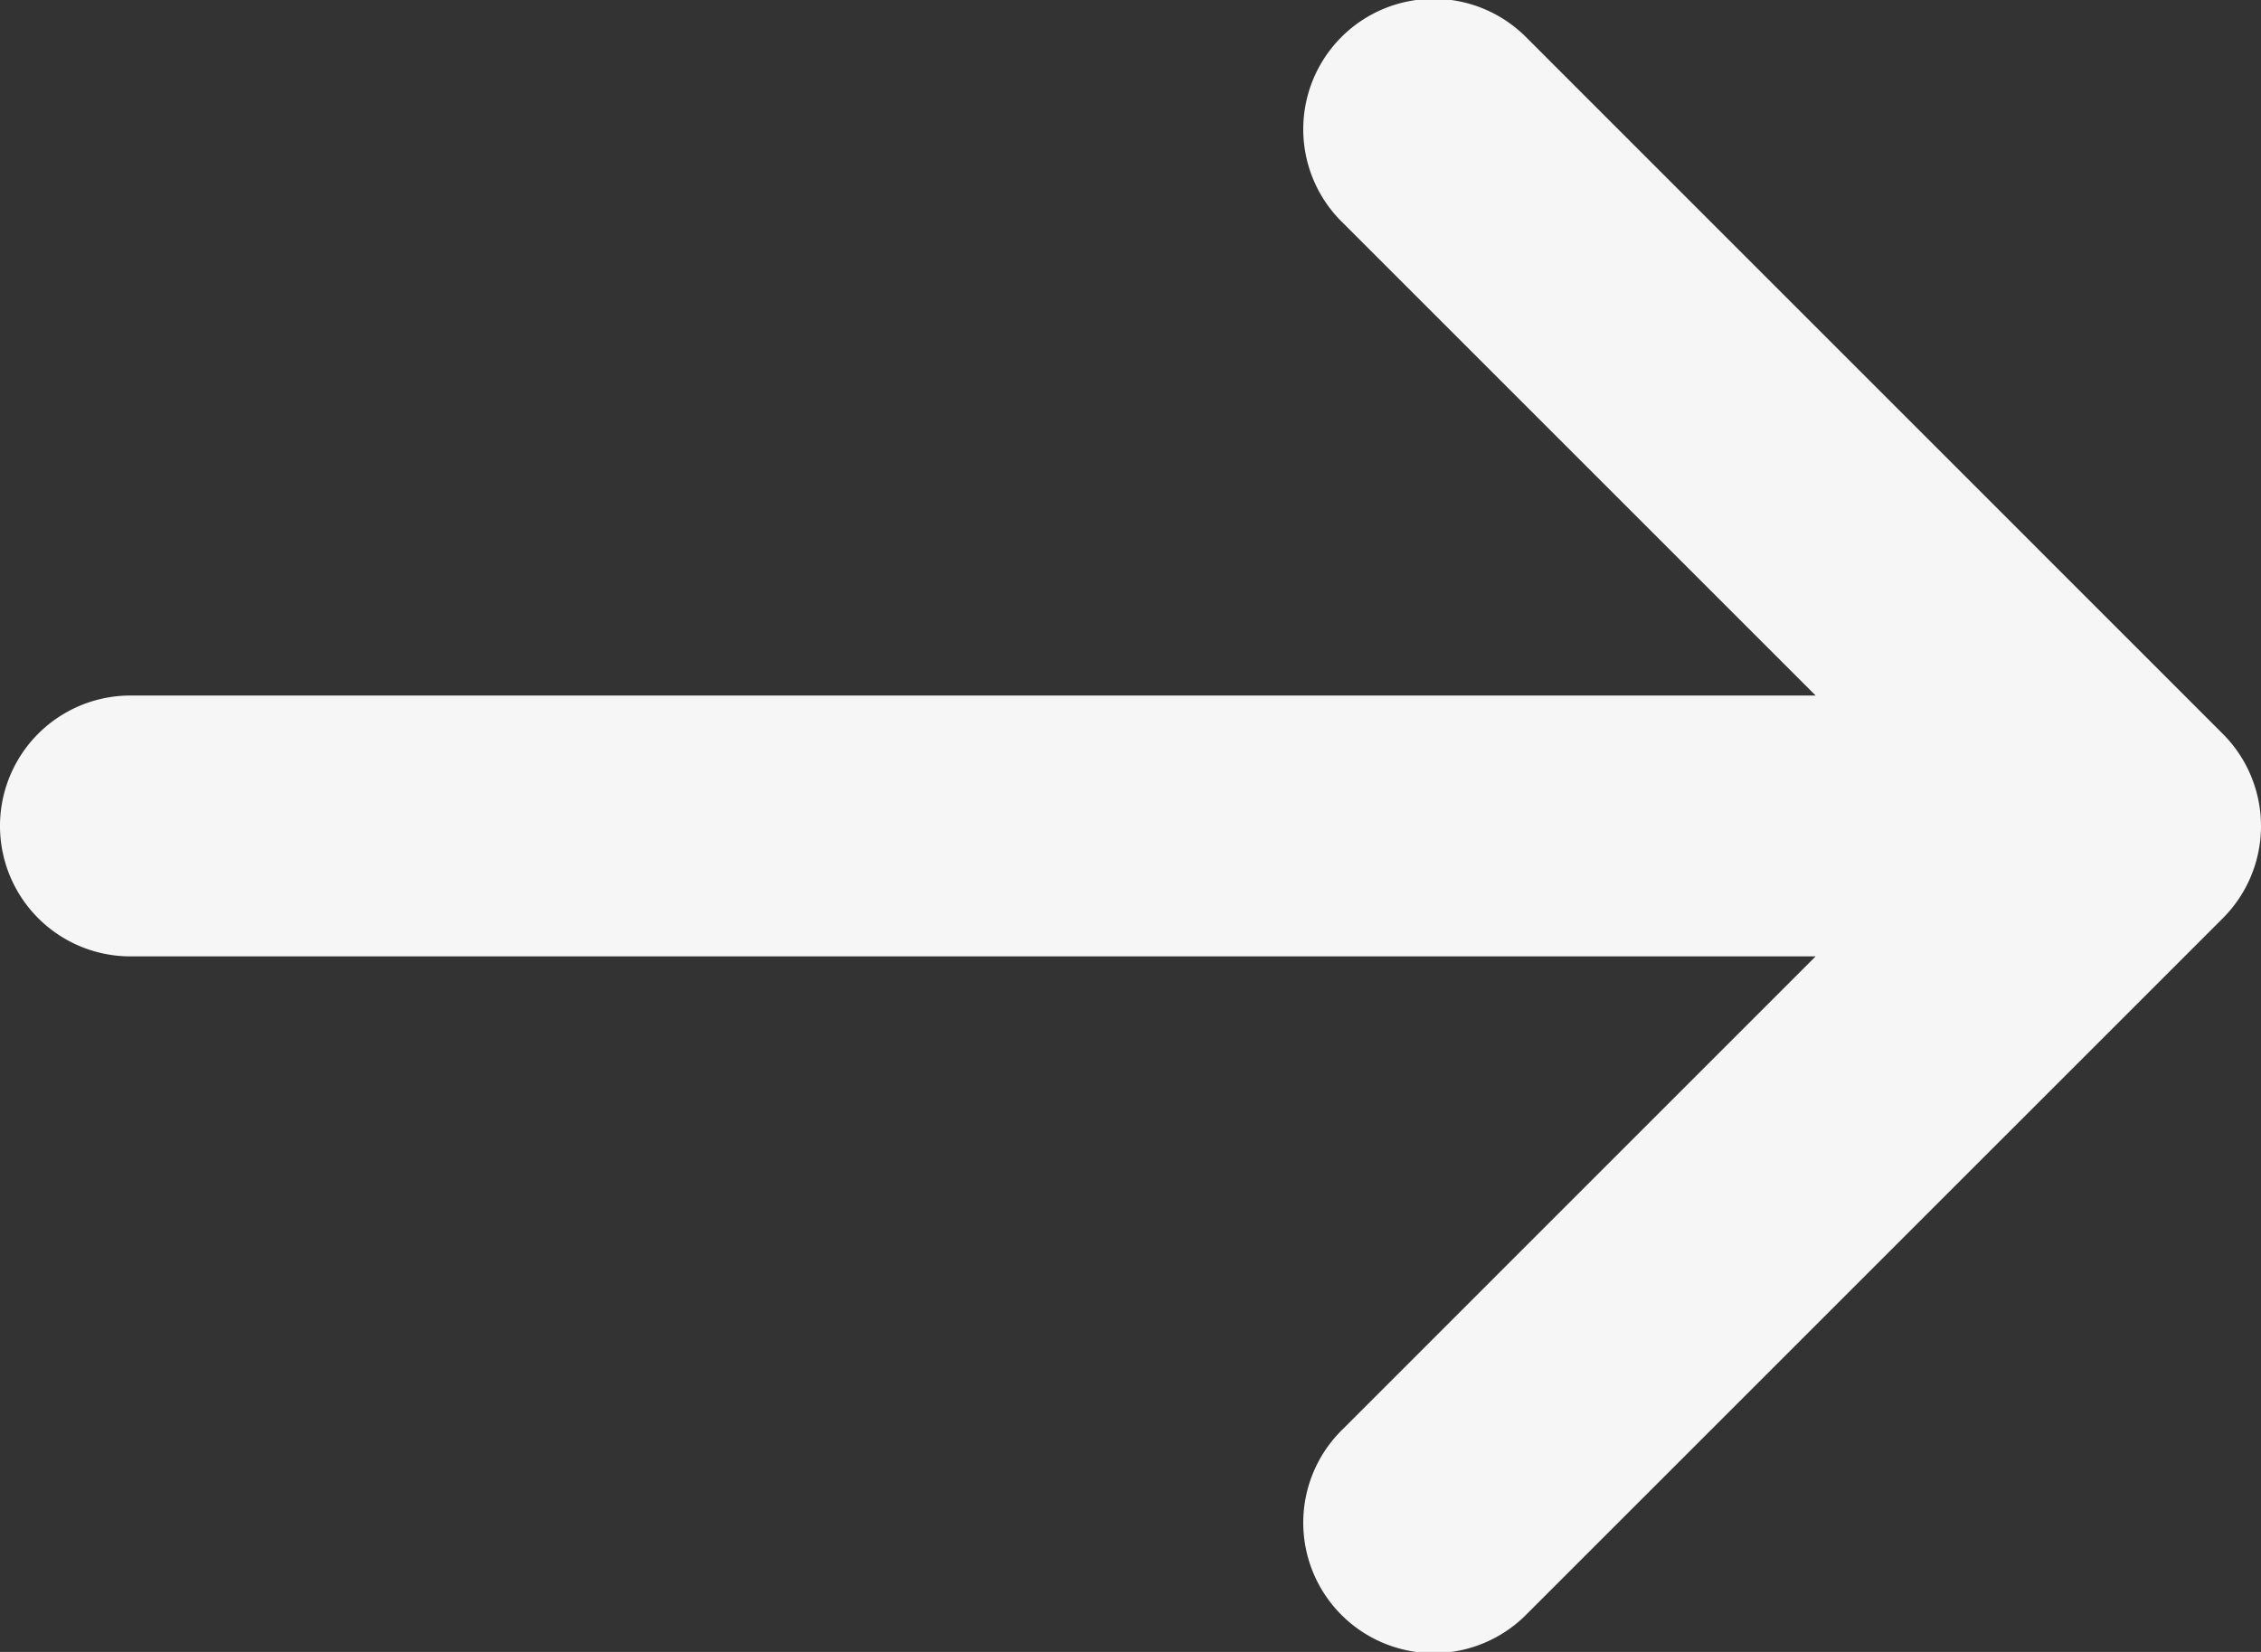 <svg xmlns="http://www.w3.org/2000/svg" width="66.383" height="48.511" viewBox="0 0 66.383 48.511">
  <rect x="0" y="0" width="66.383" height="48.511" fill="#333333" stroke="none"/>
  <defs>
    <style>
      .cls-1 {
        fill: #f6f6f6;
      }
    </style>
  </defs>
  <path id="arrow-right-slider" class="cls-1" d="M45.17,13.788a3.83,3.83,0,1,1,5.416-5.416L71.011,28.8a3.829,3.829,0,0,1,0,5.416L50.586,54.639a3.83,3.83,0,1,1-5.416-5.416L59.057,35.335H9.58a3.83,3.83,0,1,1,0-7.66H59.057Z" transform="translate(-5.75 -7.25)"/>
</svg>
